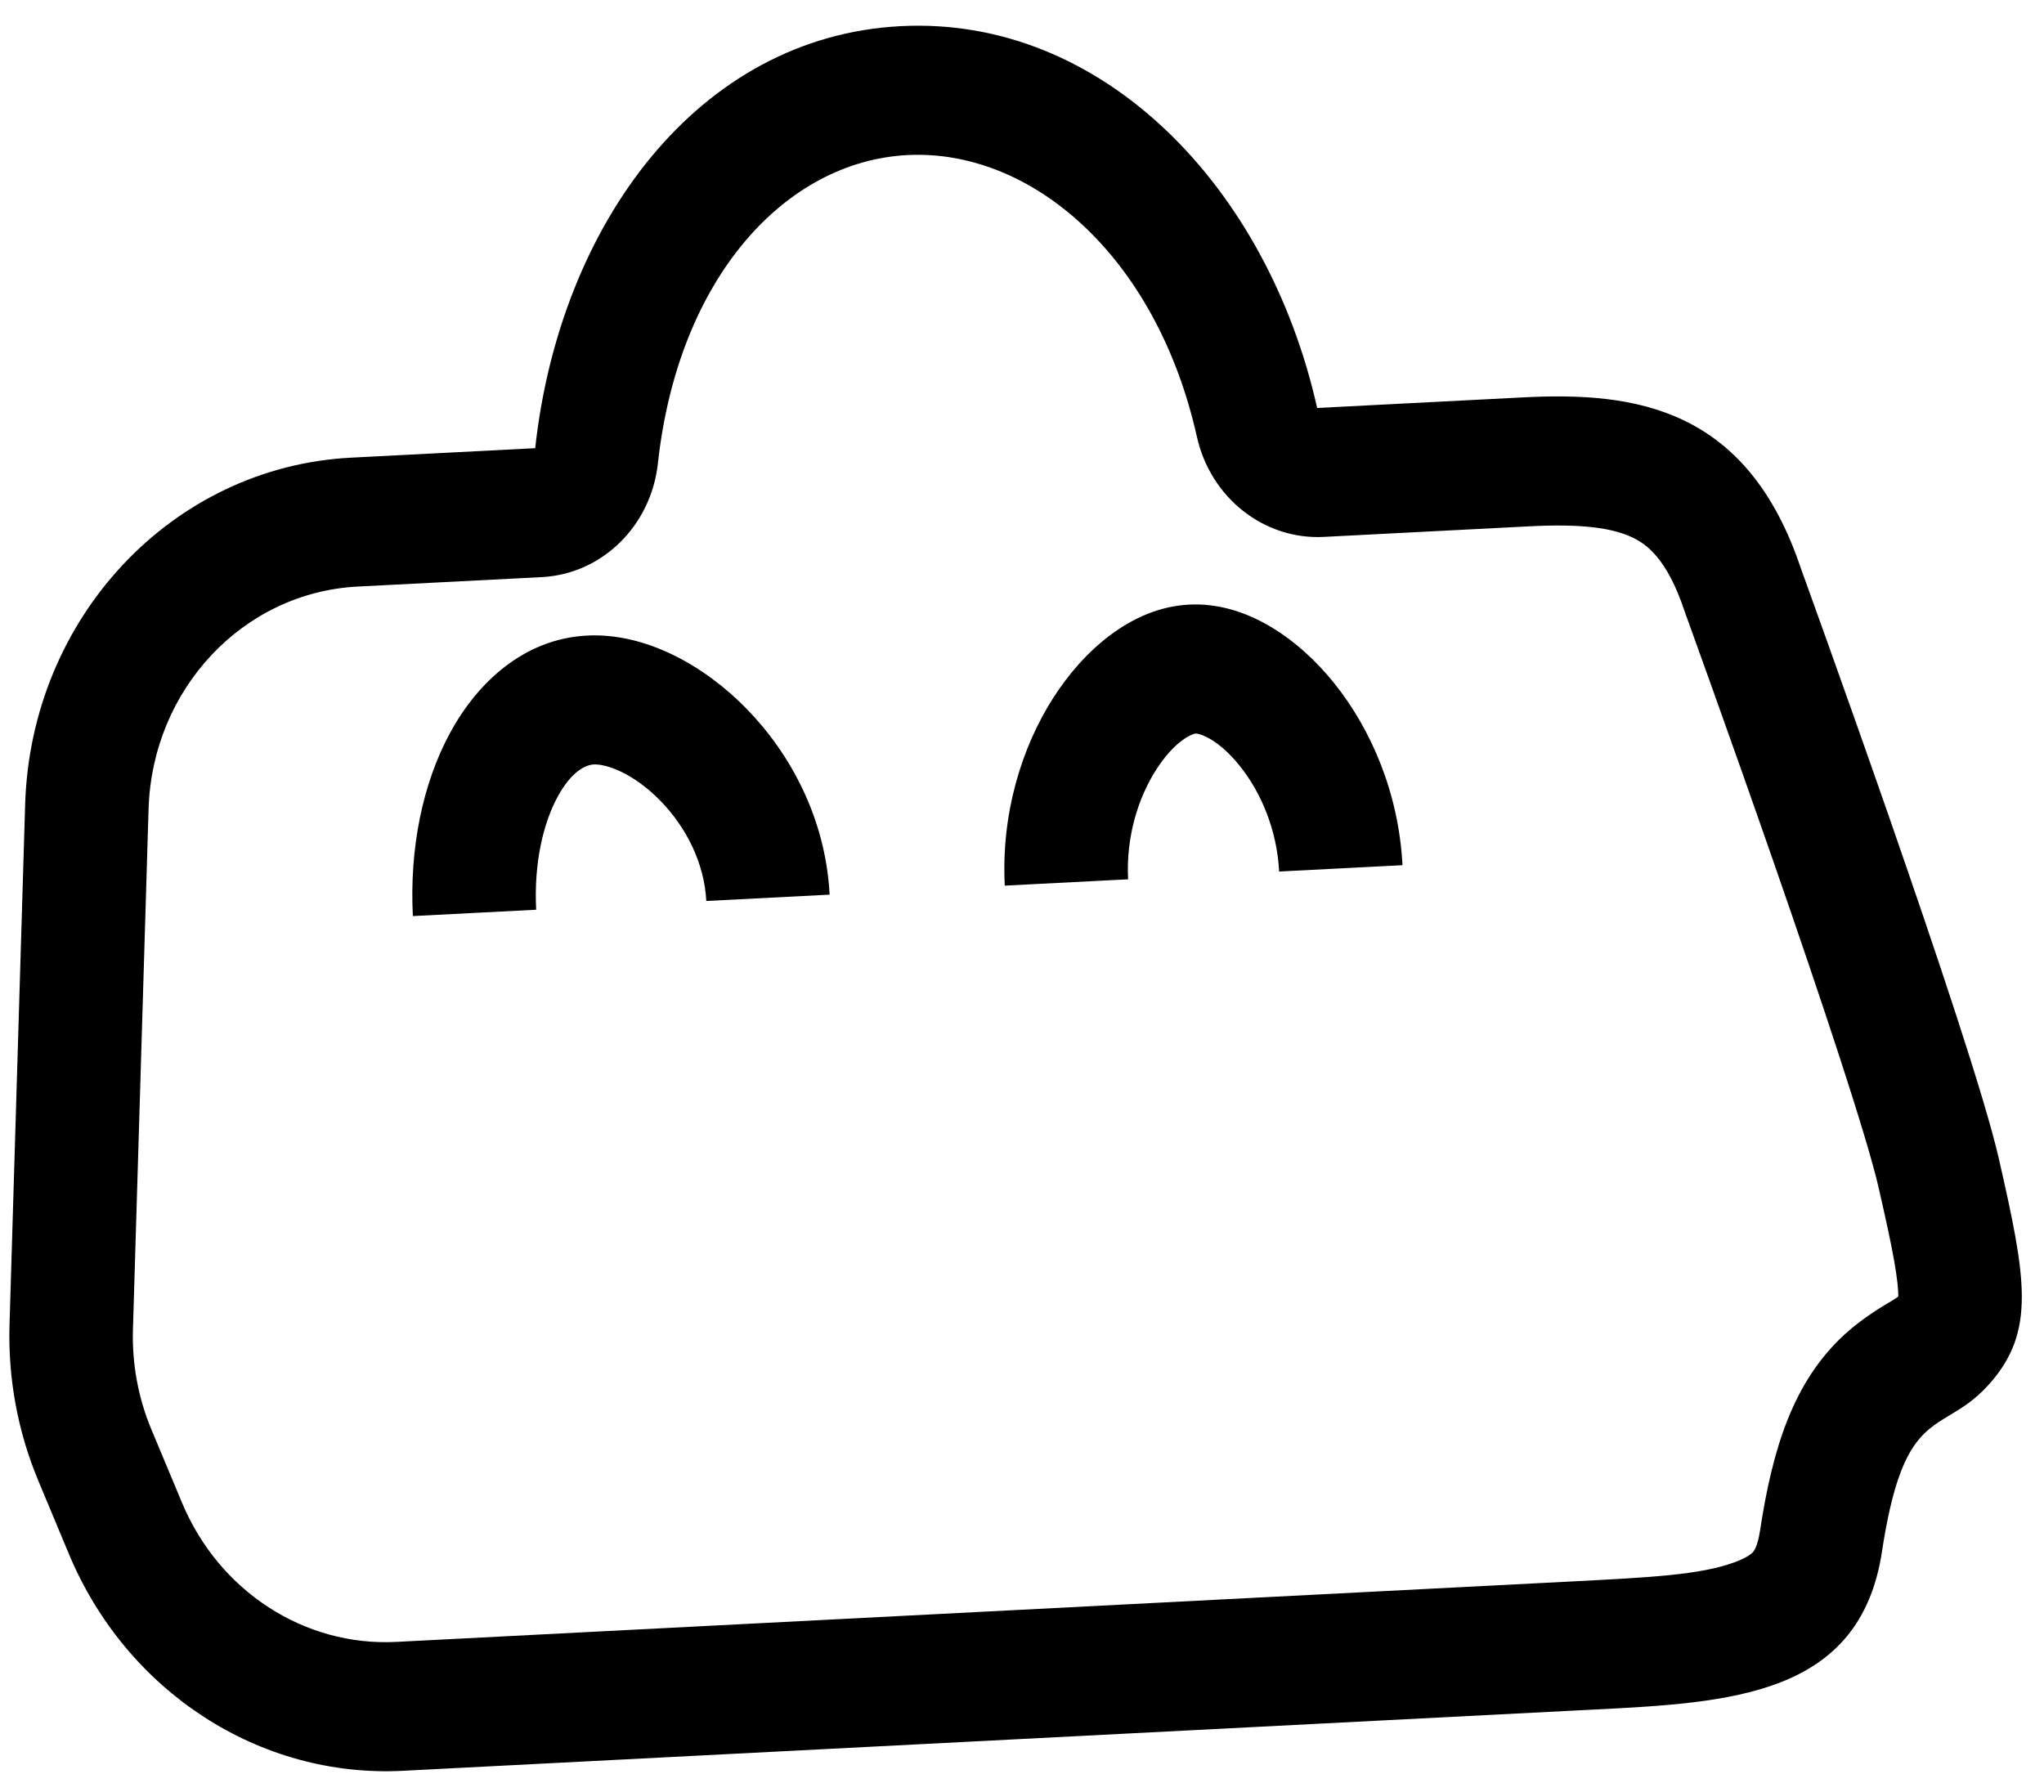 <svg width="73" height="64" viewBox="0 0 73 64" fill="none" xmlns="http://www.w3.org/2000/svg">
<path fill-rule="evenodd" clip-rule="evenodd" d="M19.91 28.469C19.404 29.404 19.063 30.823 19.149 32.494L14.745 32.72C14.622 30.32 15.086 28.002 16.069 26.186C17.041 24.388 18.701 22.818 20.967 22.701C23.057 22.594 25.159 23.773 26.666 25.318C28.228 26.918 29.489 29.238 29.629 31.955L25.225 32.181C25.155 30.827 24.51 29.549 23.586 28.603C22.608 27.6 21.643 27.283 21.204 27.305C20.941 27.319 20.426 27.515 19.91 28.469ZM41.283 27.507C40.648 28.503 40.211 29.896 40.289 31.407L35.885 31.633C35.753 29.073 36.481 26.71 37.607 24.941C38.668 23.274 40.386 21.702 42.468 21.595C44.544 21.489 46.423 22.868 47.66 24.414C48.973 26.055 49.956 28.333 50.089 30.903L45.684 31.129C45.607 29.627 45.025 28.29 44.282 27.362C43.463 26.339 42.797 26.195 42.705 26.2C42.618 26.204 41.982 26.408 41.283 27.507ZM23.496 16.553C23.252 18.786 21.5 20.502 19.351 20.613L12.772 20.951C8.68 21.162 5.435 24.614 5.306 28.901L4.748 47.481C4.711 48.708 4.936 49.929 5.406 51.055L6.5 53.673C7.819 56.834 10.871 58.814 14.155 58.645L56.115 56.487C58.974 56.34 60.711 56.251 61.938 55.805C62.433 55.625 62.579 55.469 62.611 55.432L62.612 55.431C62.628 55.413 62.77 55.253 62.858 54.673C63.304 51.739 64.041 49.343 65.889 47.654C66.54 47.059 67.329 46.599 67.545 46.474C67.569 46.46 67.585 46.45 67.594 46.445C67.757 46.345 67.782 46.32 67.797 46.302C67.797 46.3 67.797 46.298 67.797 46.297C67.797 46.078 67.766 45.692 67.644 45.007C67.522 44.324 67.341 43.505 67.093 42.418C66.675 40.585 65.022 35.622 63.34 30.783C62.524 28.438 61.739 26.224 61.157 24.596C60.866 23.782 60.626 23.115 60.459 22.653C60.376 22.421 60.311 22.241 60.267 22.119L60.2 21.937L60.2 21.935L60.2 21.934C60.2 21.934 60.2 21.934 63.459 20.655L60.2 21.934C60.185 21.895 60.172 21.856 60.159 21.817C59.533 19.942 58.799 19.436 58.309 19.201C57.578 18.851 56.476 18.704 54.643 18.798L47.278 19.177C45.143 19.286 43.234 17.78 42.747 15.602C41.296 9.118 36.811 5.312 32.406 5.539C28.065 5.762 24.224 9.897 23.496 16.553ZM47.041 14.572C45.272 6.665 39.371 0.564 32.169 0.934C24.923 1.307 19.989 8.01 19.114 16.008L12.535 16.347C6.155 16.675 1.099 22.057 0.898 28.735L0.34 47.315C0.282 49.226 0.633 51.128 1.366 52.883L2.459 55.501C4.515 60.425 9.27 63.513 14.392 63.249L56.313 61.093C56.486 61.084 56.659 61.076 56.831 61.067C61.819 60.817 66.429 60.585 67.214 55.416C67.784 51.66 68.612 51.162 69.635 50.547C70.069 50.287 70.537 50.005 71.037 49.445C72.715 47.565 72.366 45.676 71.383 41.368C70.4 37.059 64.322 20.316 64.322 20.316C62.395 14.541 58.381 13.989 54.406 14.193L47.041 14.572Z" fill="black"/>
</svg>
